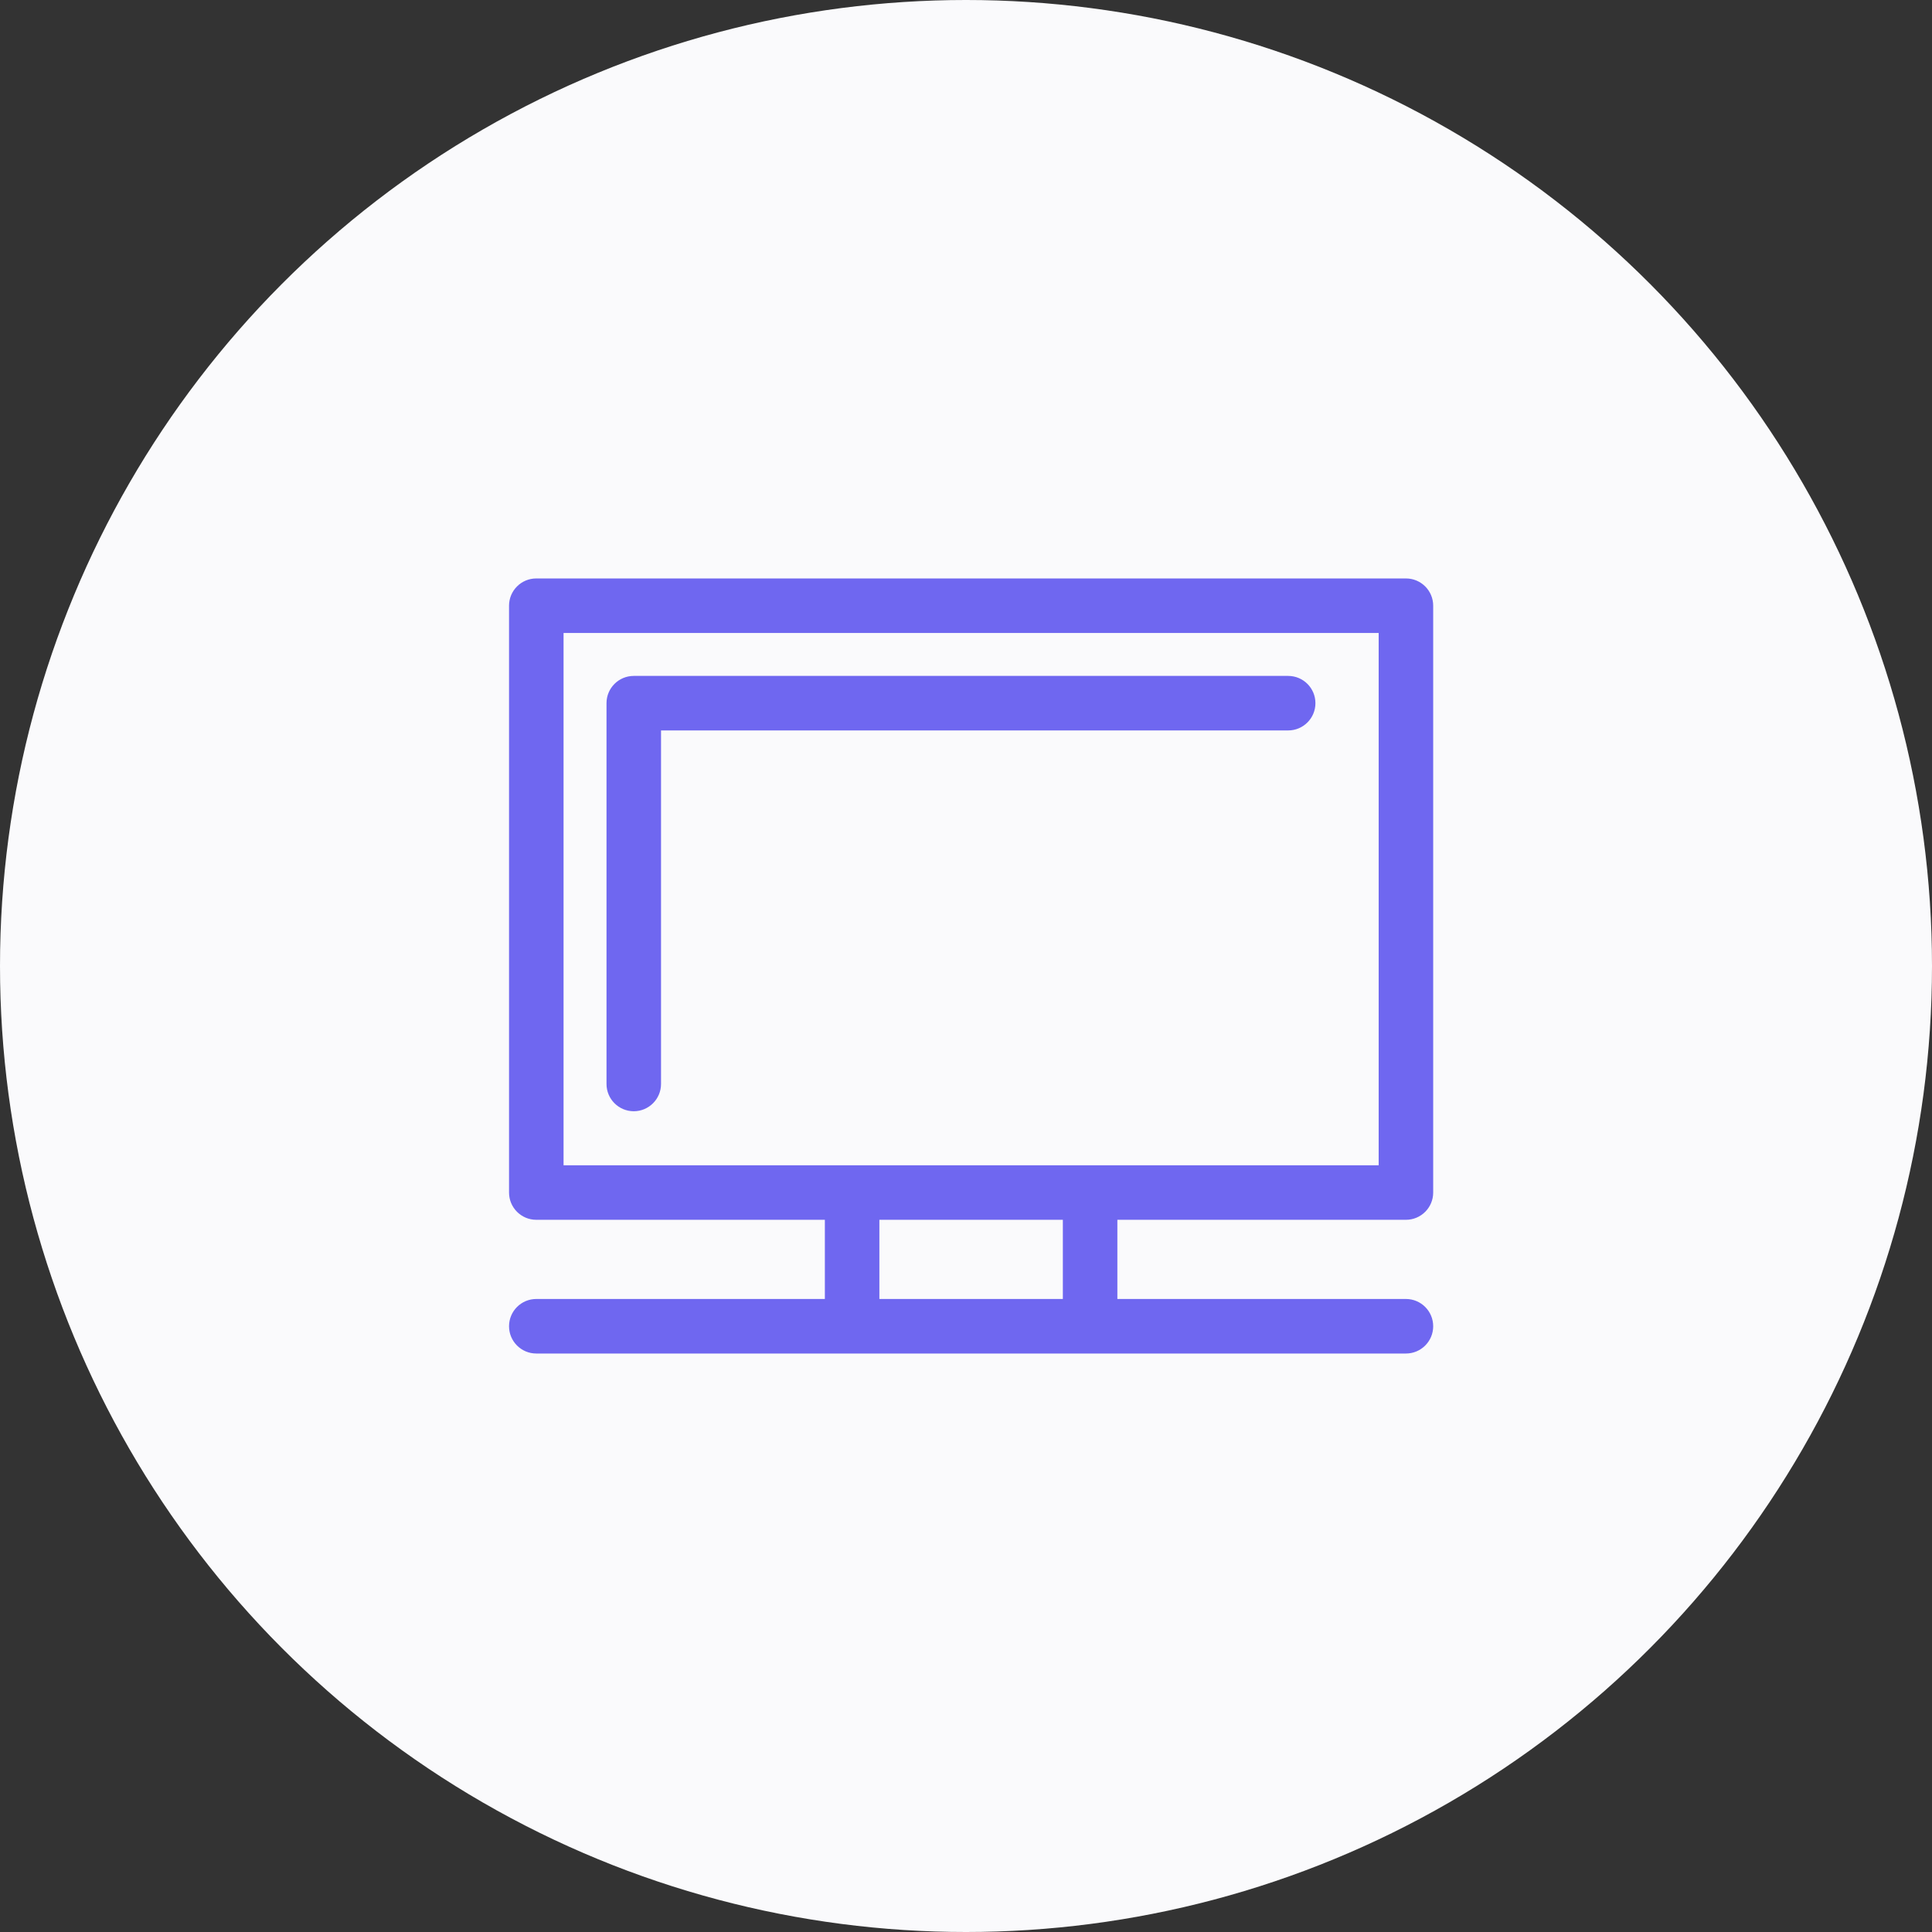 <svg width="109" height="109" viewBox="0 0 109 109" fill="none" xmlns="http://www.w3.org/2000/svg">
<rect x="0" y="0" width="109" height="109" fill="#333333" stroke="none"/>
<circle cx="54.5" cy="54.5" r="54.5" fill="#FAFAFC"/>
<path d="M79.32 68.819C80.17 68.819 80.858 68.13 80.858 67.281V34.173C80.858 33.323 80.17 32.635 79.32 32.635H30.257C29.407 32.635 28.719 33.323 28.719 34.173V67.281C28.719 68.13 29.407 68.819 30.257 68.819H46.537V73.286H30.257C29.407 73.286 28.719 73.975 28.719 74.825C28.719 75.674 29.407 76.363 30.257 76.363H48.075H61.502H79.32C80.17 76.363 80.858 75.674 80.858 74.825C80.858 73.975 80.17 73.286 79.32 73.286H63.04V68.819H79.32ZM59.964 73.286H49.613V68.819H59.964V73.286ZM61.502 65.743H48.075H31.795V35.711H77.782V65.743H61.502Z" fill="#6F67F0"/>
<path d="M72.676 38.134H35.756C34.906 38.134 34.218 38.822 34.218 39.672V61.156C34.218 62.005 34.906 62.694 35.756 62.694C36.605 62.694 37.294 62.005 37.294 61.156V41.21H72.676C73.525 41.21 74.214 40.522 74.214 39.672C74.214 38.822 73.525 38.134 72.676 38.134Z" fill="#6F67F0"/>
</svg>
